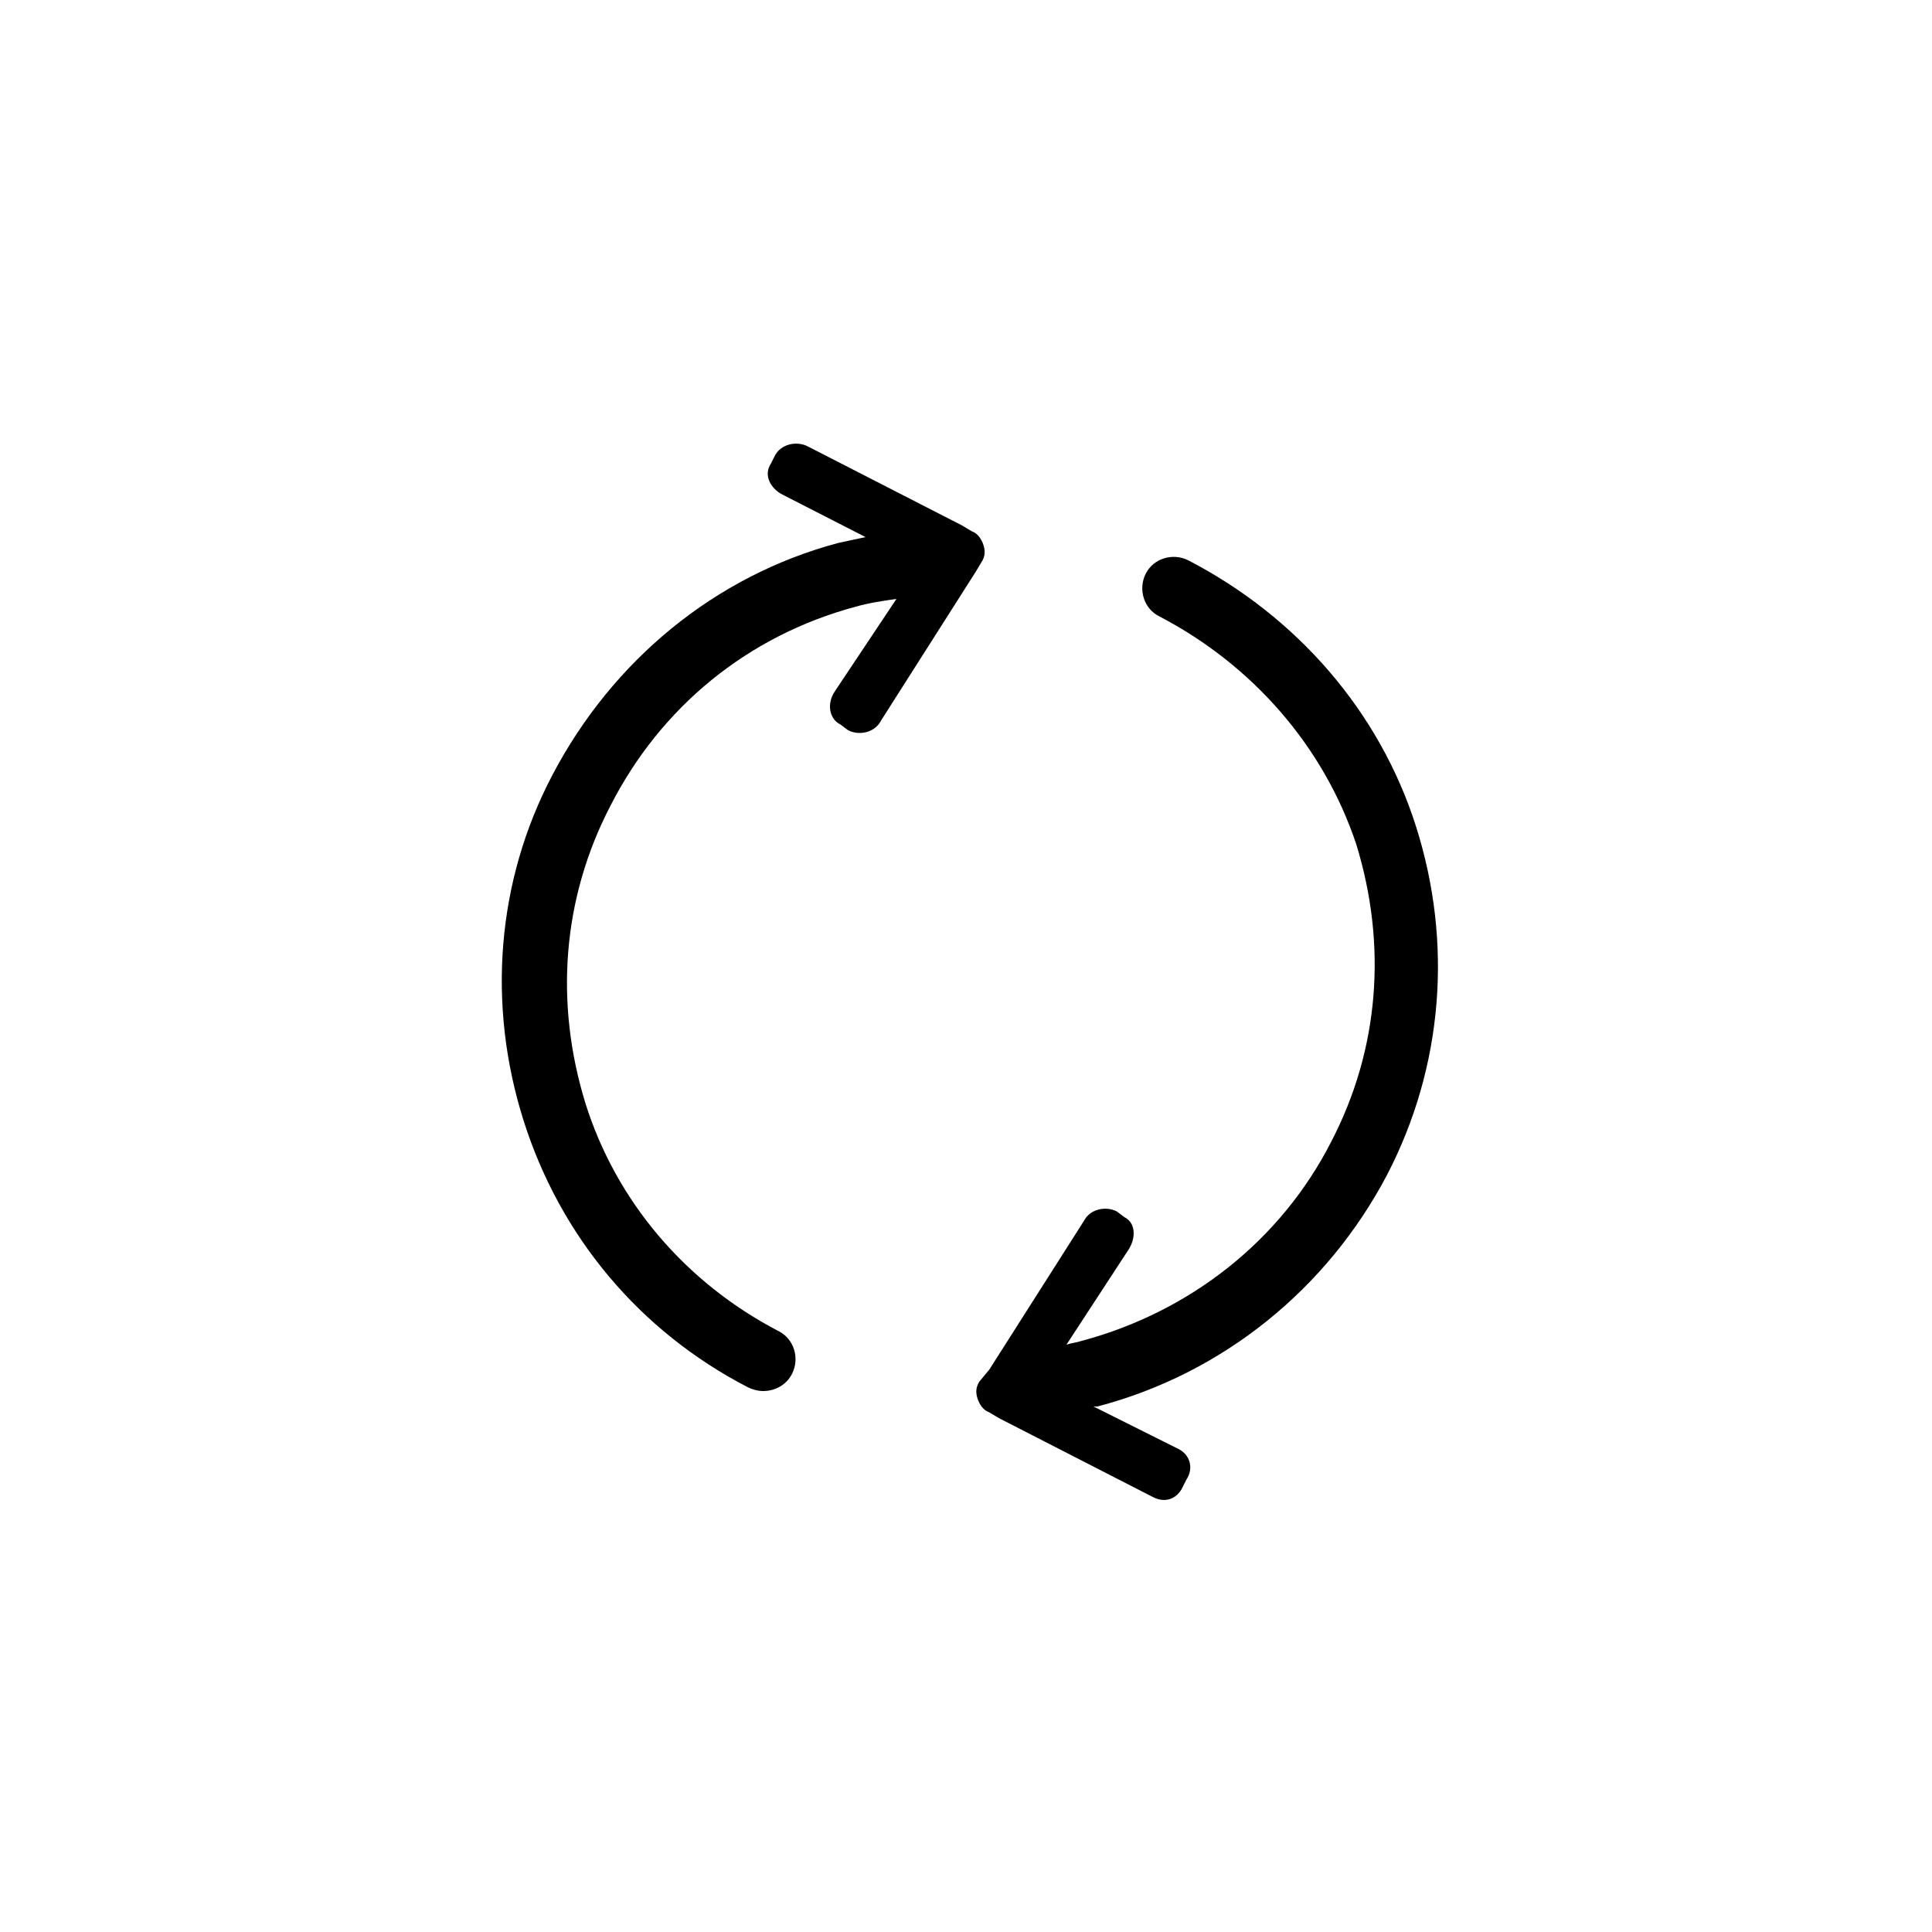 <?xml version="1.0" encoding="utf-8"?>
<!-- Generator: Adobe Illustrator 23.0.6, SVG Export Plug-In . SVG Version: 6.00 Build 0)  -->
<svg version="1.1" id="Layer_1" xmlns="http://www.w3.org/2000/svg" xmlns:xlink="http://www.w3.org/1999/xlink" x="0px" y="0px"
	 viewBox="0 0 100 100" style="enable-background:new 0 0 100 100;" xml:space="preserve">
<style type="text/css">
	.st0{fill-rule:evenodd;clip-rule:evenodd;}
</style>
<title>icon/waiting/default</title>
<desc>Created with Sketch.</desc>
<g>
	<path id="Fill-1" class="st0" d="M27.1,58c1.9,6,6,10.9,11.6,13.8c0.2,0.1,0.5,0.2,0.8,0.2c0.6,0,1.2-0.3,1.5-0.9
		c0.4-0.8,0.1-1.8-0.7-2.2c-4.8-2.5-8.4-6.7-10-11.8c-1.6-5.2-1.2-10.6,1.3-15.4c2.6-5.1,7.1-8.8,12.7-10.3c0.7-0.2,1.4-0.3,2.1-0.4
		l-3.2,4.8c-0.4,0.6-0.3,1.4,0.3,1.7l0.4,0.3c0.6,0.3,1.4,0.1,1.7-0.5l4.9-7.7l0.3-0.5c0.2-0.3,0.2-0.6,0.1-0.9
		c-0.1-0.3-0.3-0.6-0.6-0.7l-0.5-0.3l-8-4.1c-0.6-0.3-1.4-0.1-1.7,0.5L39.9,24c-0.4,0.6,0,1.3,0.6,1.6l4.3,2.2
		c-0.5,0.1-0.9,0.2-1.4,0.3c-6.4,1.7-11.7,6.1-14.8,12C25.7,45.6,25.2,52,27.1,58L27.1,58z M50.7,71.5c-0.2,0.3-0.2,0.6-0.1,0.9
		c0.1,0.3,0.3,0.6,0.6,0.7l0.5,0.3l8,4.1c0.6,0.3,1.2,0.1,1.5-0.5l0.2-0.4c0.4-0.6,0.2-1.3-0.4-1.6l-4.4-2.2h0.2
		c6.5-1.7,11.9-6.1,15-12c2.9-5.6,3.4-12,1.5-18c-1.9-6-6.2-10.9-11.8-13.8c-0.8-0.4-1.8-0.1-2.2,0.7c-0.4,0.8-0.1,1.8,0.7,2.2
		c4.8,2.5,8.5,6.7,10.2,11.8c1.6,5.2,1.2,10.6-1.3,15.4c-2.6,5.1-7.3,8.8-12.9,10.3c-0.3,0.1-0.5,0.1-0.8,0.2l3.2-4.9
		c0.4-0.6,0.4-1.4-0.2-1.7l-0.4-0.3c-0.6-0.3-1.4-0.1-1.7,0.5l-4.9,7.7L50.7,71.5z"/>
</g>
</svg>
